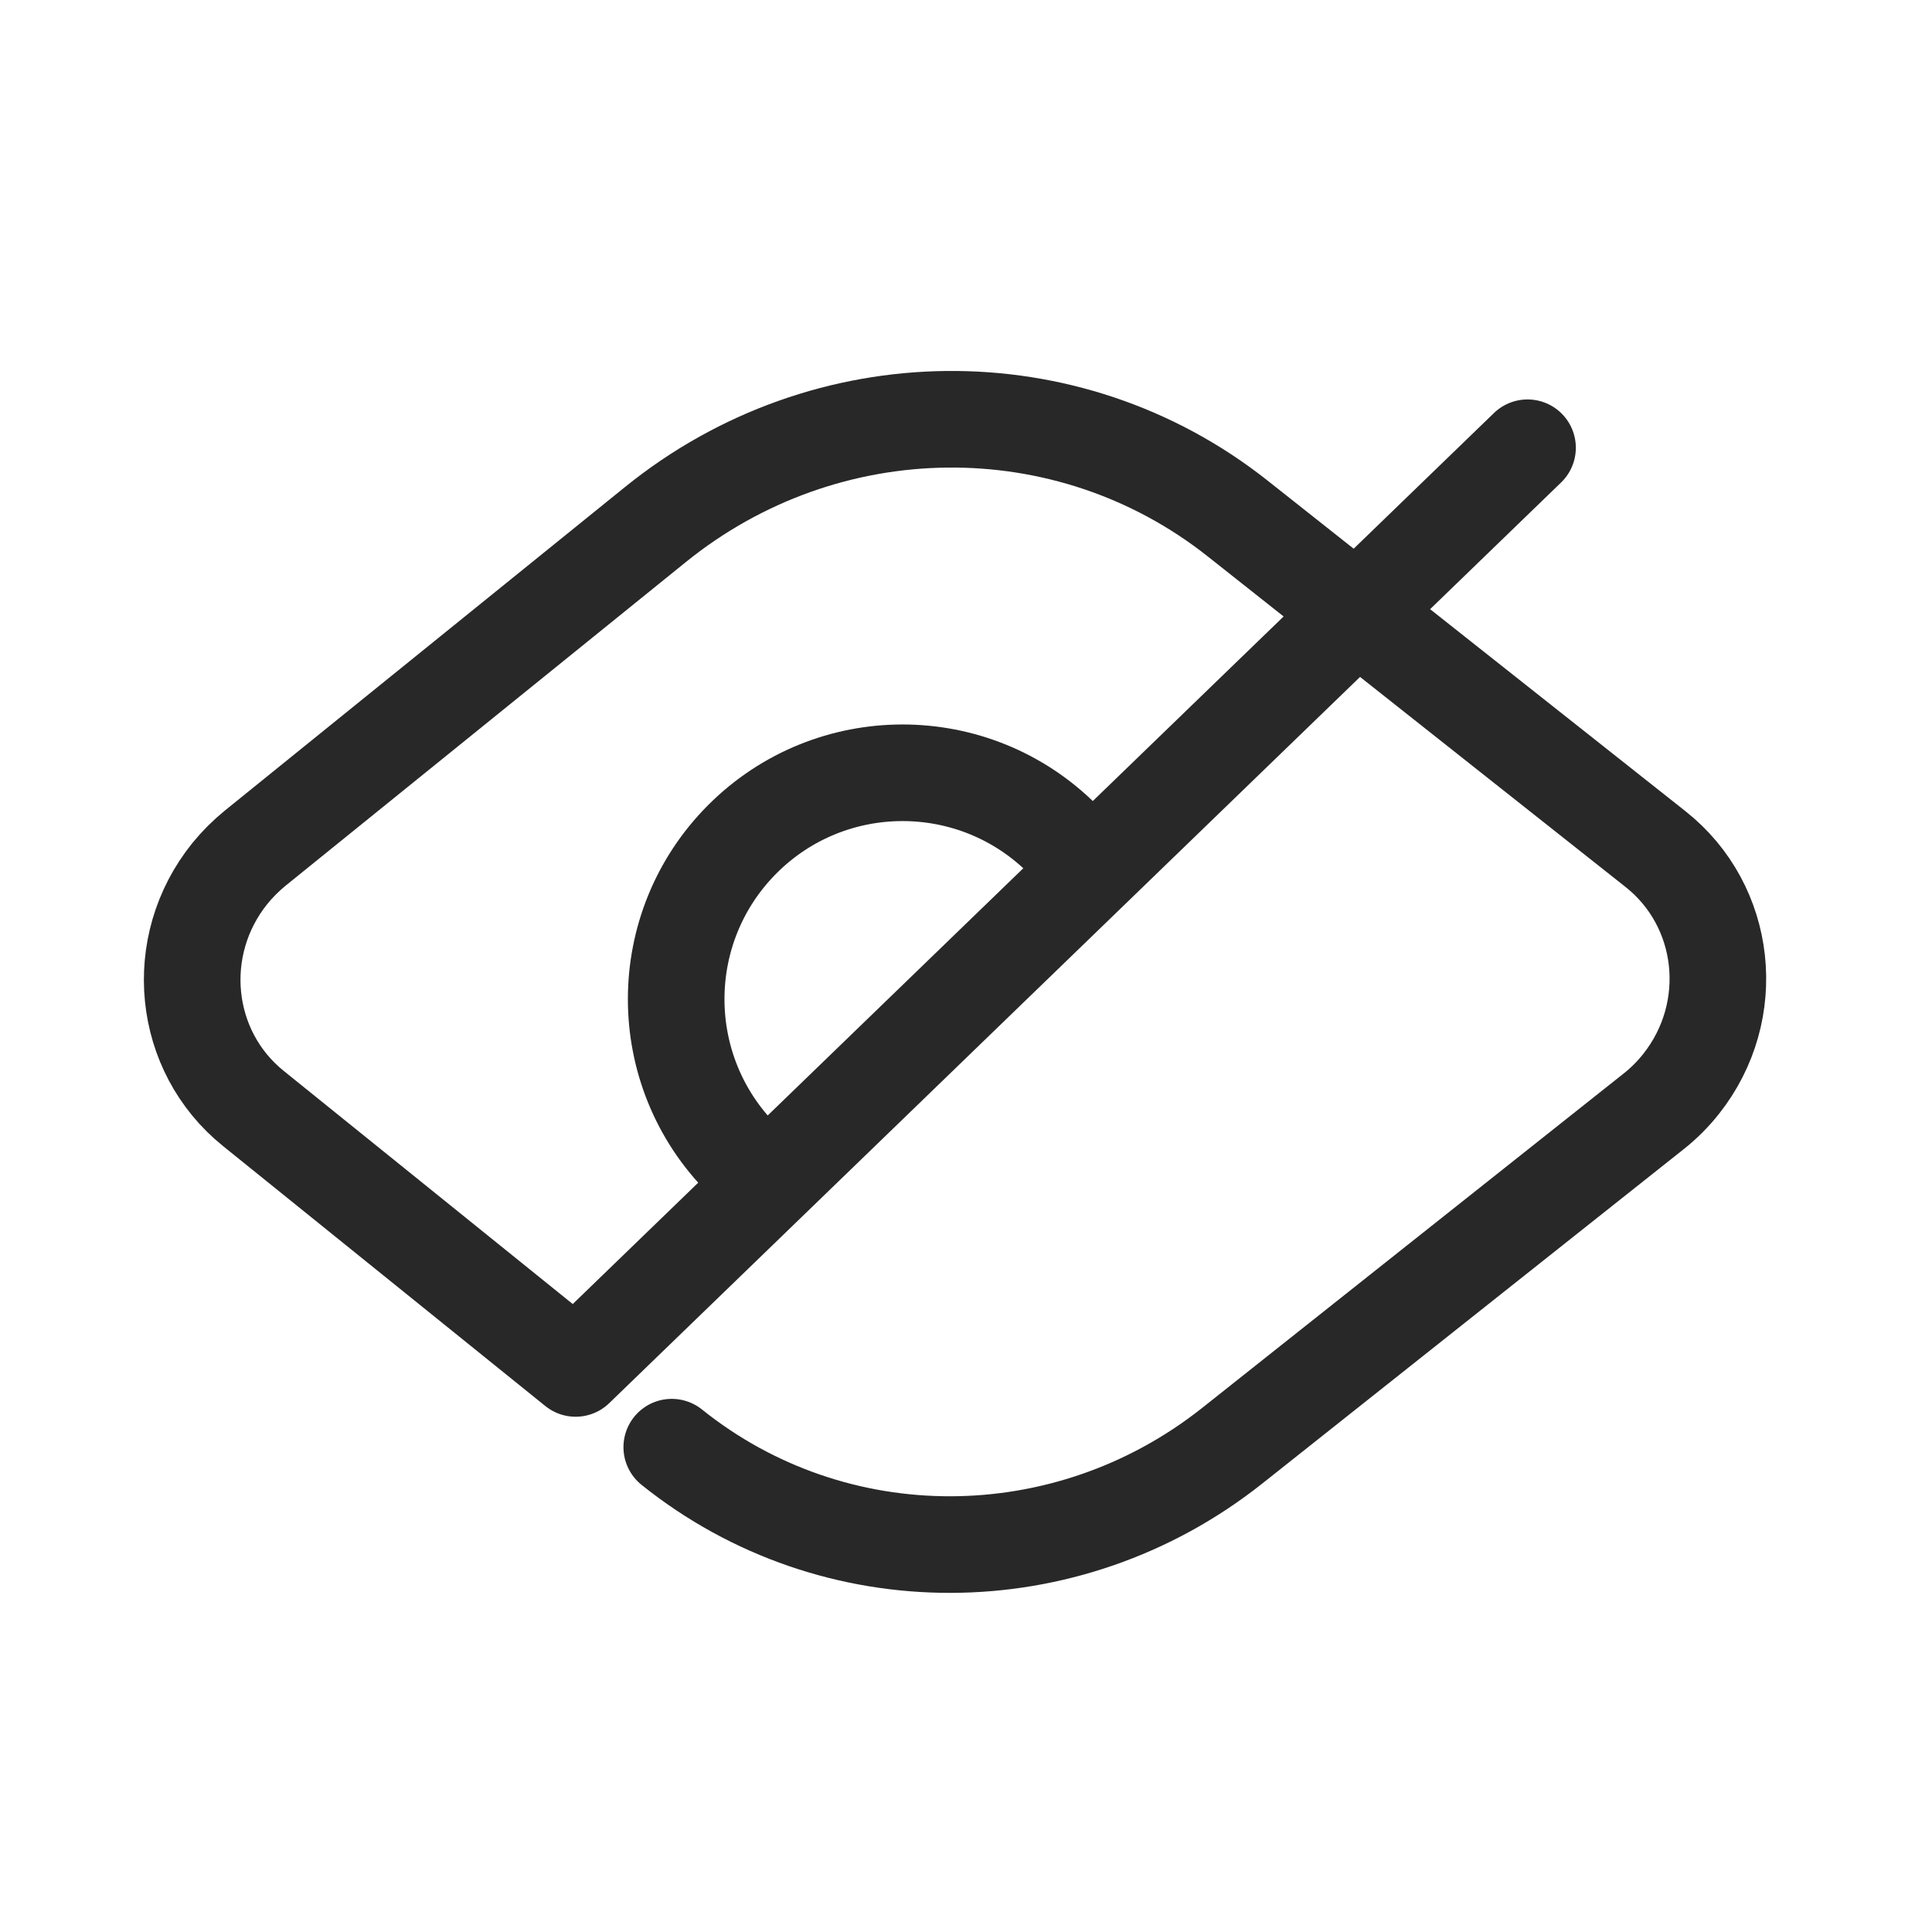 <?xml version="1.0" encoding="UTF-8"?>
<svg width="20px" height="20px" viewBox="0 0 20 20" version="1.1" xmlns="http://www.w3.org/2000/svg" xmlns:xlink="http://www.w3.org/1999/xlink">
    <title>不可见</title>
    <defs>
        <rect id="path-1" x="0" y="0" width="20" height="20"></rect>
    </defs>
    <g id="10/11" stroke="none" stroke-width="1" fill="none" fill-rule="evenodd">
        <g id="登录" transform="translate(-1050, -356)">
            <g id="编组" transform="translate(750, 186)">
                <g id="不可见" transform="translate(300, 170)">
                    <mask id="mask-2" fill="white">
                        <use xlink:href="#path-1"></use>
                    </mask>
                    <use id="蒙版" fill-opacity="0" fill="#D8D8D8" xlink:href="#path-1"></use>
                    <path d="M15.813,4.635 L5.959,14.166 L2.623,11.475 C1.885,10.88 1.776,9.792 2.379,9.043 C2.458,8.946 2.546,8.858 2.643,8.779 L6.785,5.43 C8.551,4.001 11.051,3.975 12.809,5.365 L17.138,8.79 C17.881,9.378 18,10.465 17.404,11.219 C17.32,11.325 17.224,11.422 17.117,11.506 L12.756,14.966 C11.043,16.325 8.637,16.331 6.954,14.981" id="路径" stroke="#282828" stroke-linecap="round" stroke-linejoin="round" mask="url(#mask-2)"></path>
                    <path d="M11,8.686 C10.085,7.771 8.601,7.771 7.686,8.686 C6.771,9.601 6.771,11.085 7.686,12" id="路径" stroke="#282828" stroke-linecap="round" mask="url(#mask-2)"></path>
                </g>
            </g>
        </g>
    </g>
</svg>